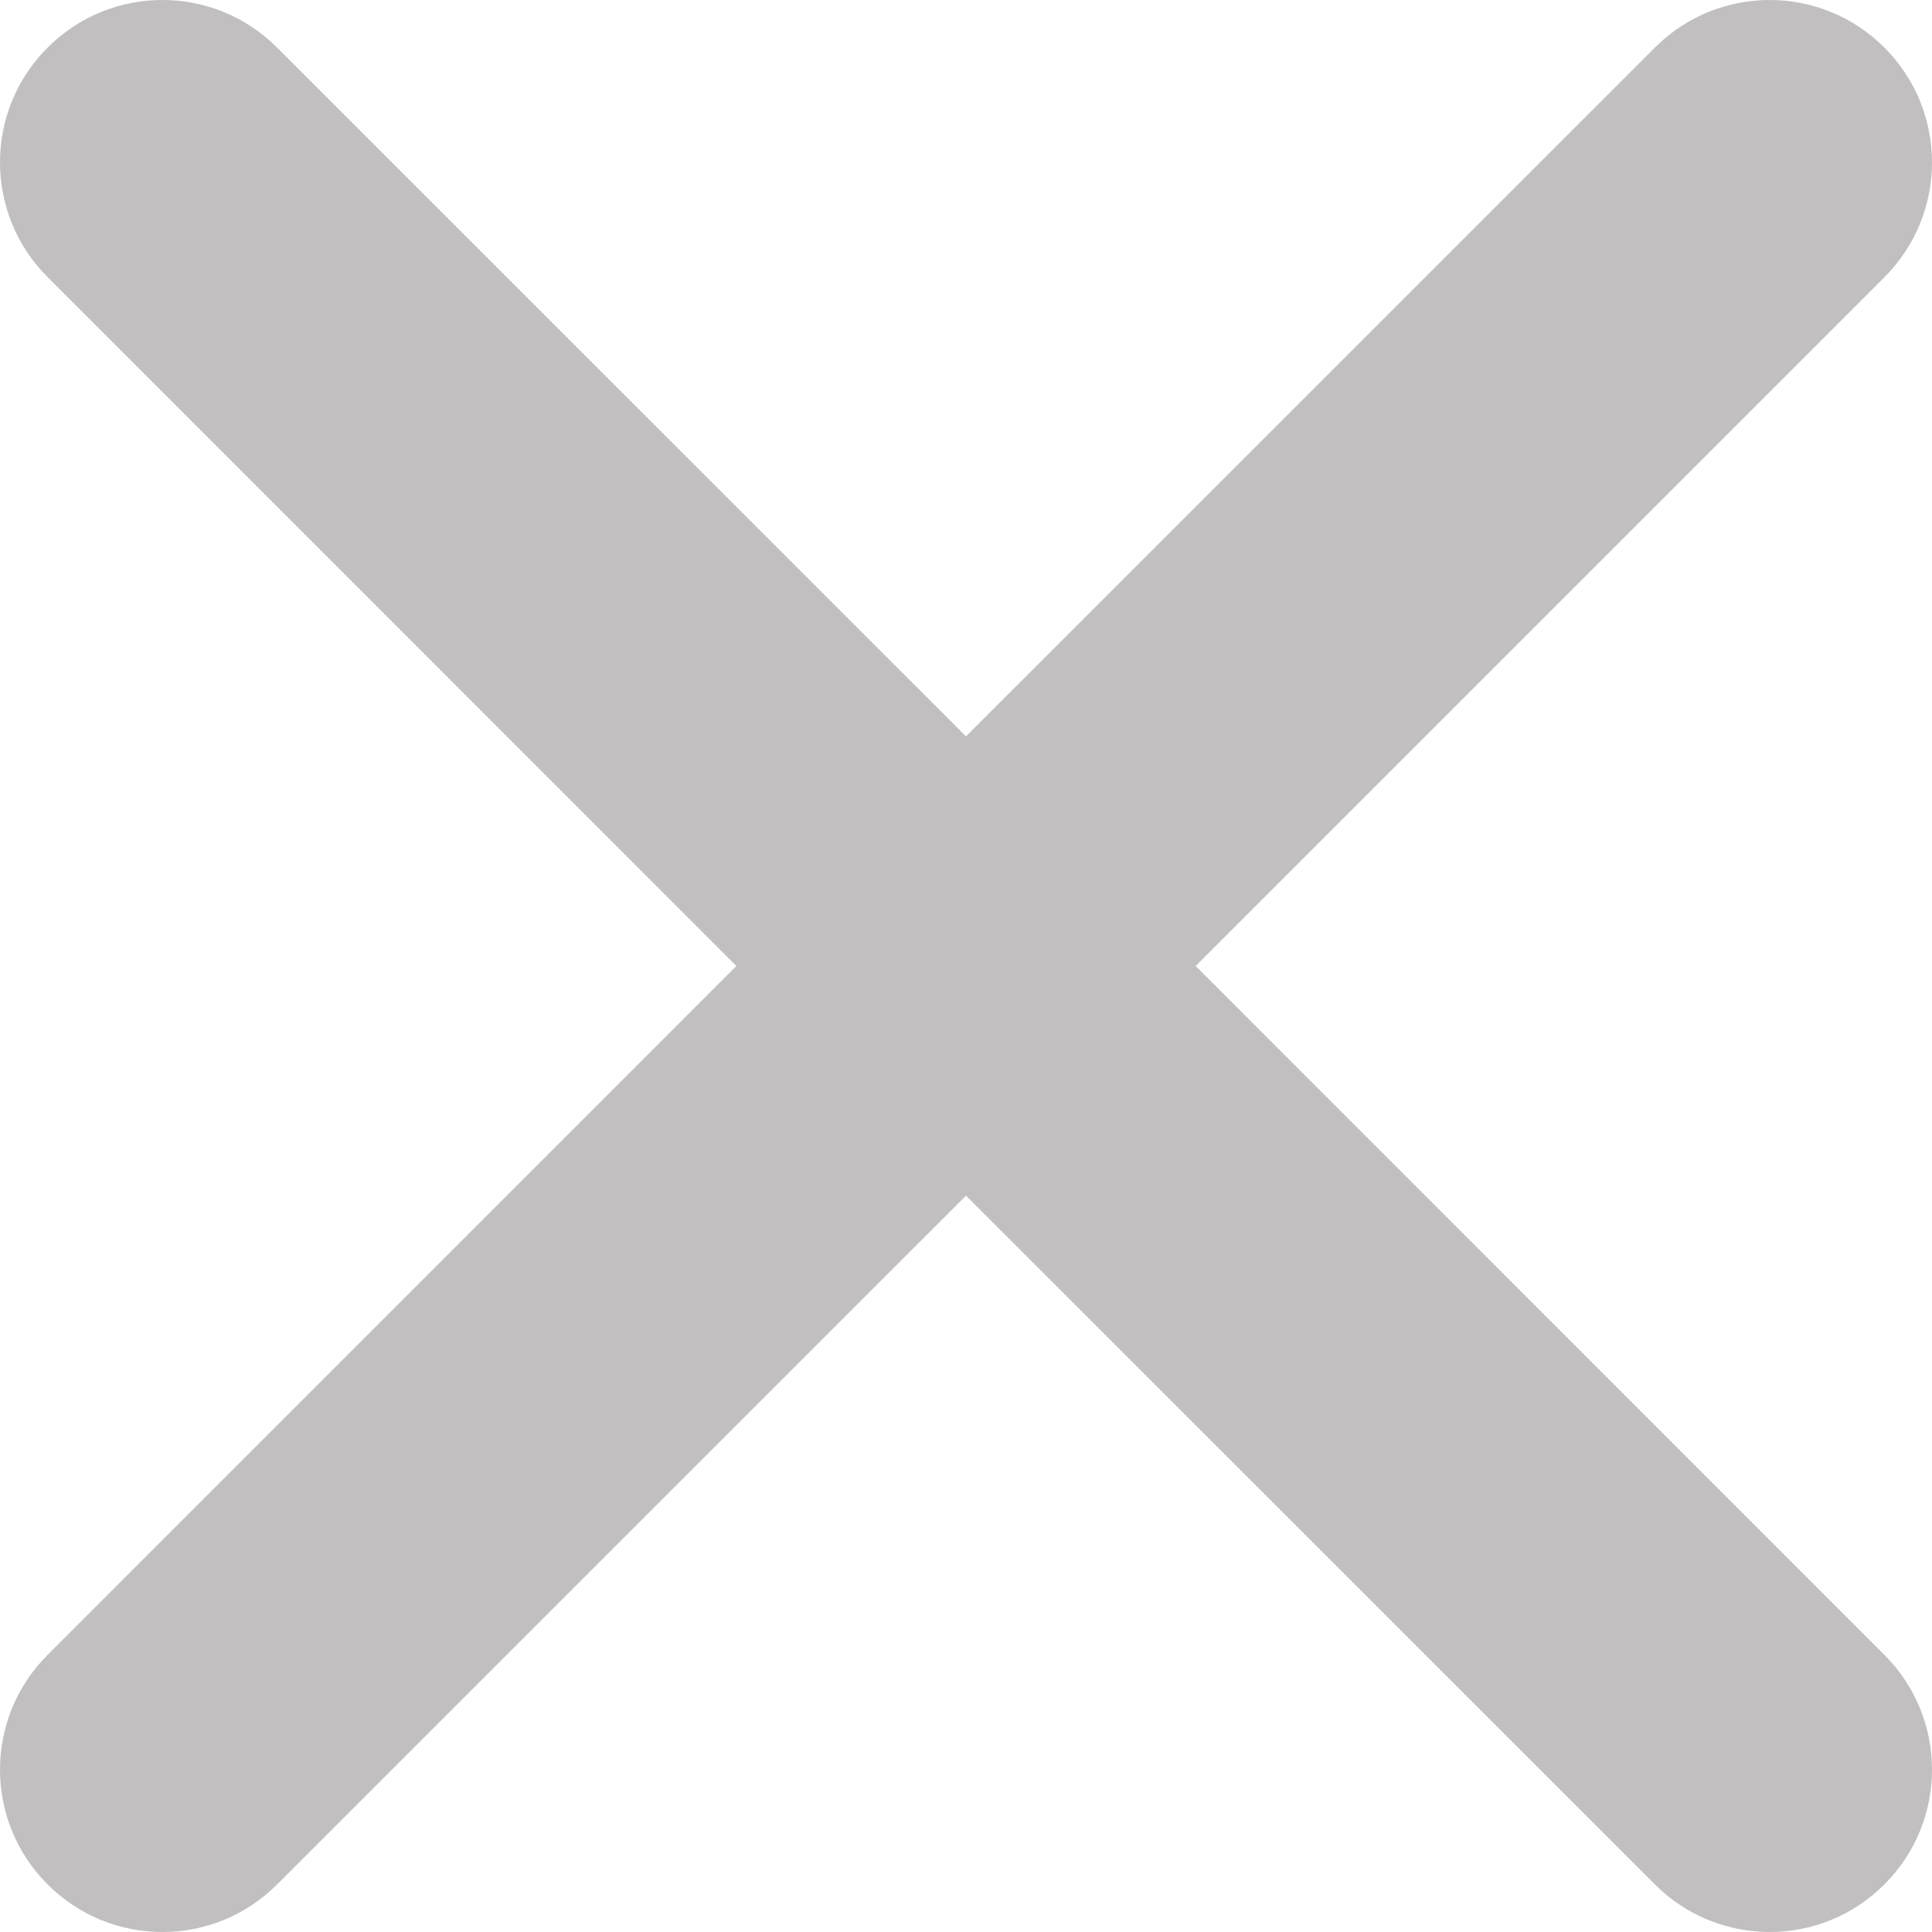 <?xml version="1.0" encoding="UTF-8"?>
<svg width="14px" height="14px" viewBox="0 0 14 14" version="1.1" xmlns="http://www.w3.org/2000/svg" xmlns:xlink="http://www.w3.org/1999/xlink">
    <!-- Generator: Sketch 52.5 (67469) - http://www.bohemiancoding.com/sketch -->
    <title>cancel-music</title>
    <desc>Created with Sketch.</desc>
    <g id="Desktop" stroke="none" stroke-width="1" fill="none" fill-rule="evenodd">
        <g id="Home" transform="translate(-468, -508)" fill="#C1BFBF">
            <g id="Group-12" transform="translate(358, 505)">
                <g id="Group-8" transform="translate(110, 0)">
                    <g id="cancel-music" transform="translate(0, 3)">
                        <path d="M8.664,7 L13.655,2.009 C14.115,1.549 14.115,0.804 13.655,0.345 C13.196,-0.115 12.451,-0.115 11.992,0.345 L7,5.336 L2.008,0.345 C1.549,-0.115 0.804,-0.115 0.345,0.345 C-0.115,0.804 -0.115,1.549 0.345,2.008 L5.336,7 L0.345,11.992 C-0.115,12.451 -0.115,13.196 0.345,13.655 C0.804,14.115 1.549,14.115 2.008,13.655 L7,8.664 L11.992,13.655 C12.451,14.115 13.196,14.115 13.655,13.655 C14.115,13.196 14.115,12.451 13.655,11.992 L8.664,7 Z" id="Path"></path>
                    </g>
                </g>
            </g>
        </g>
    </g>
</svg>